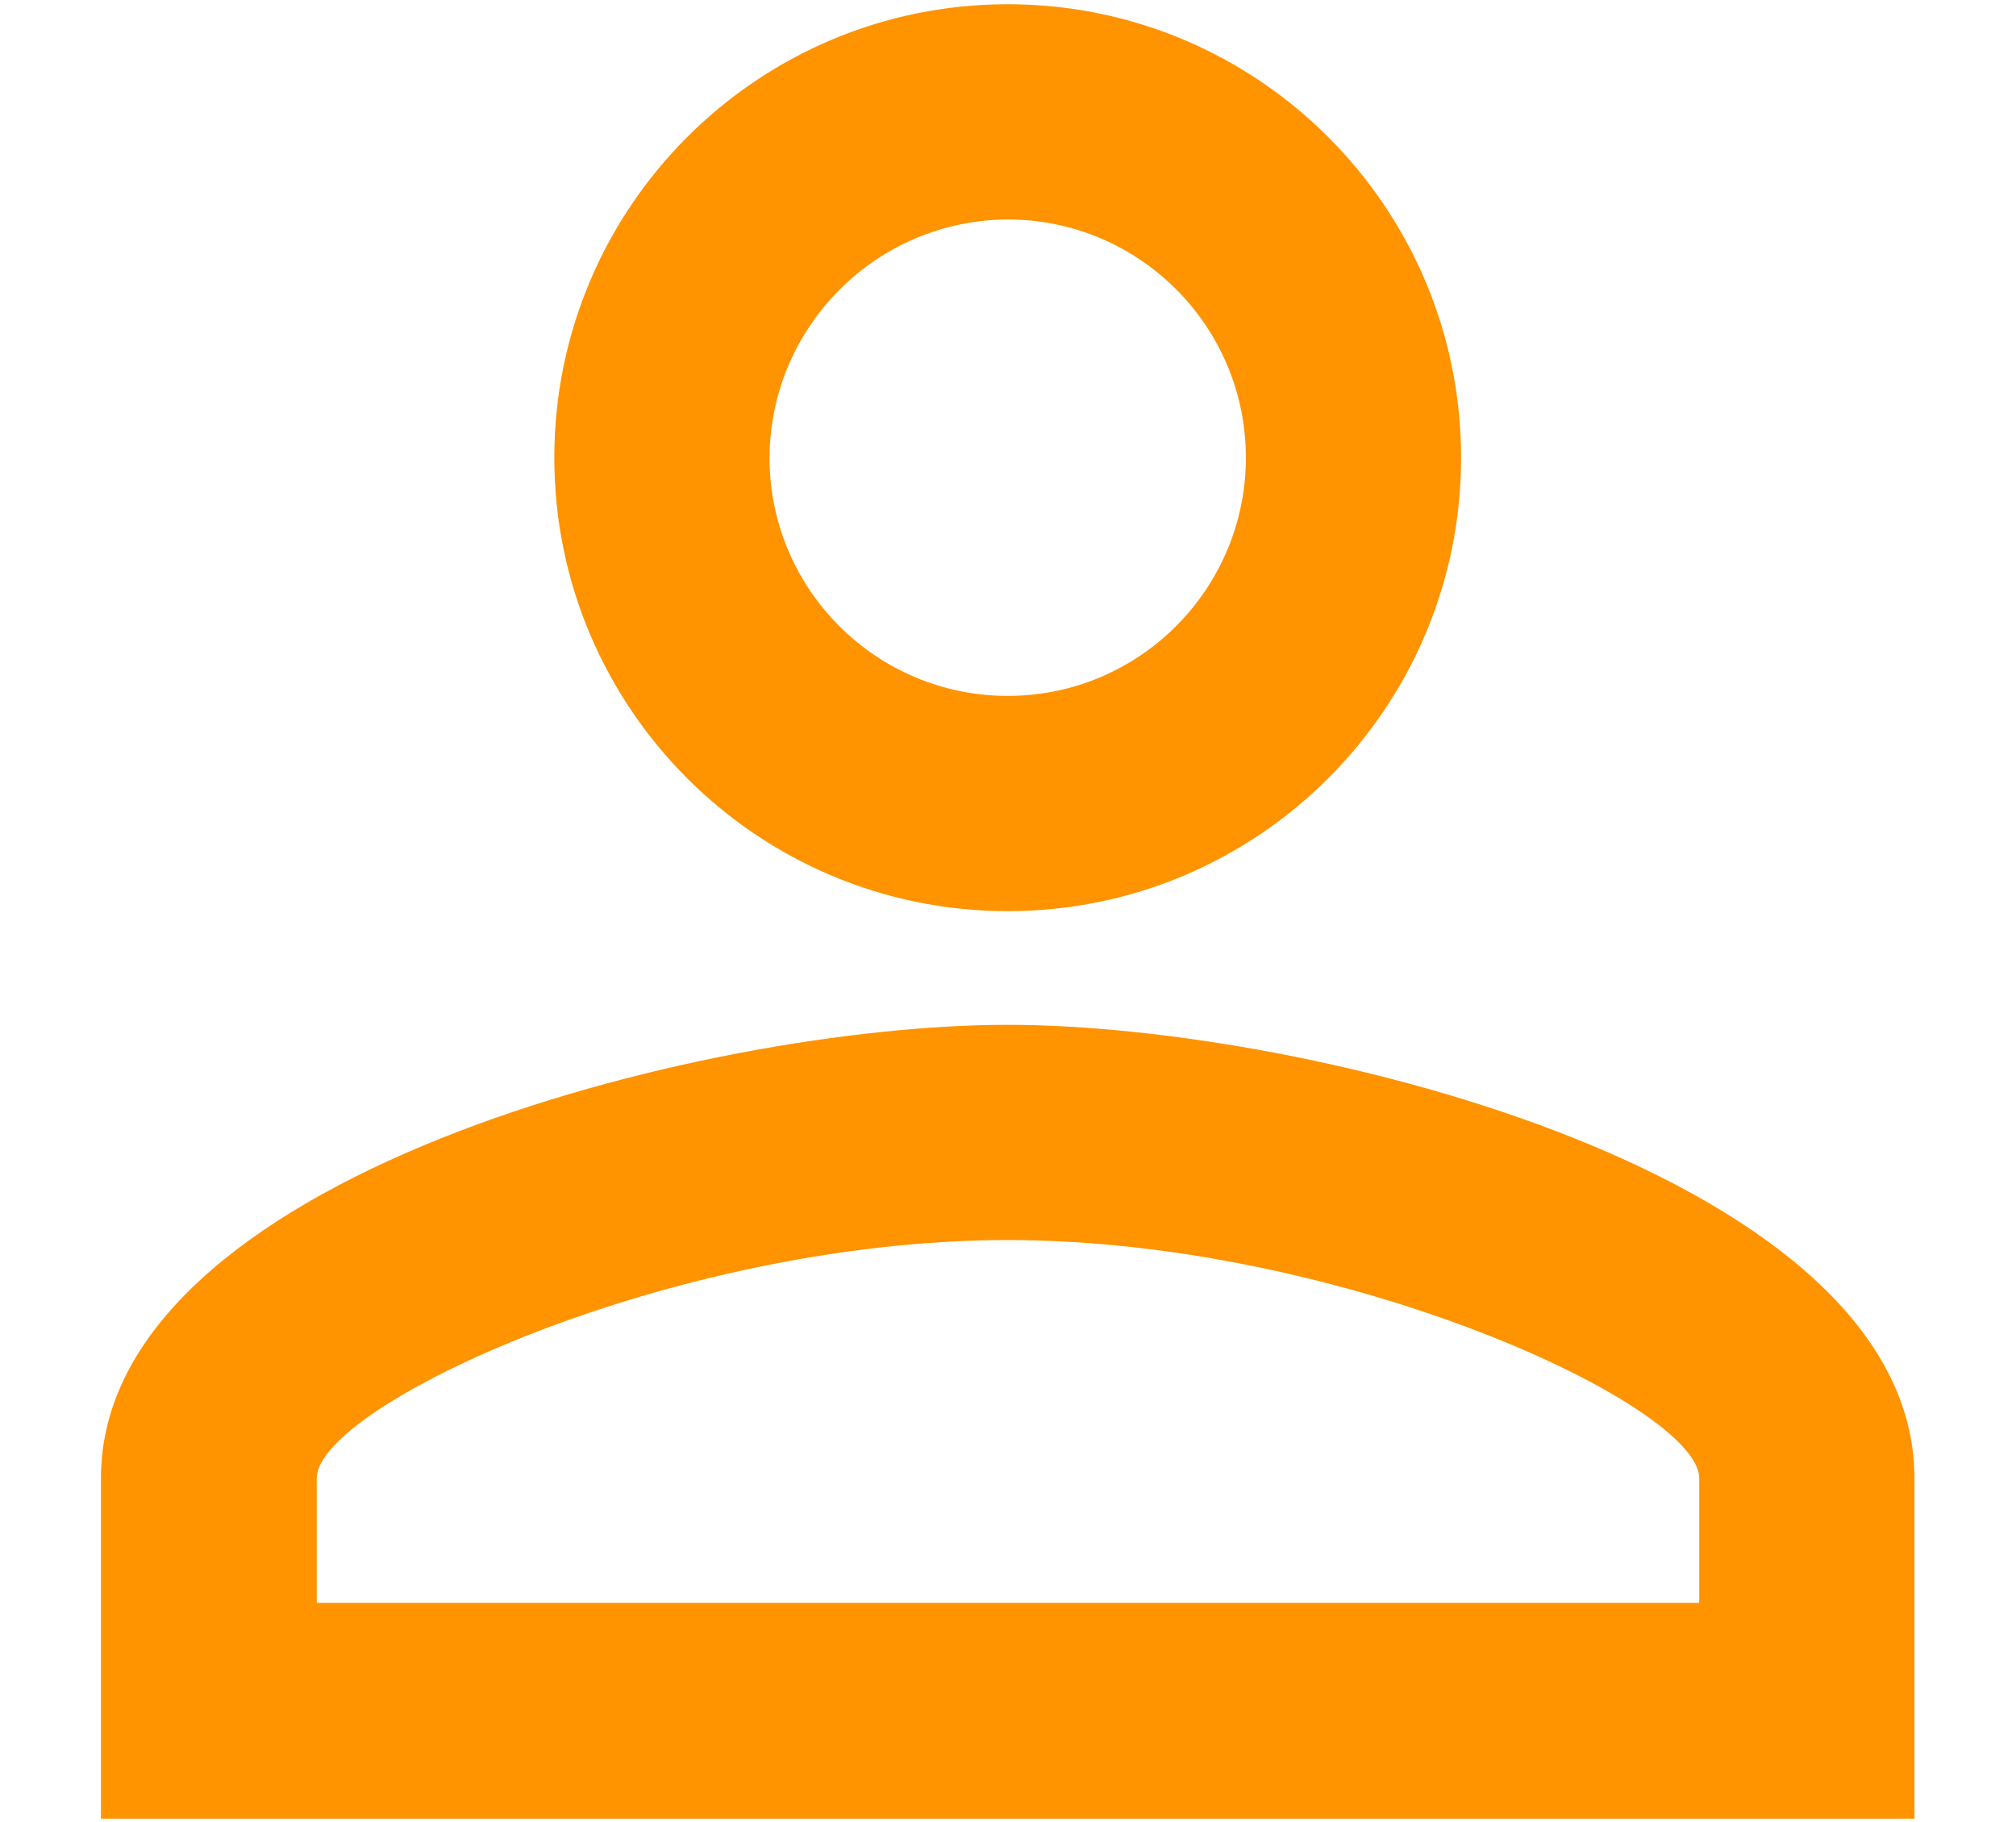 <?xml version="1.0" encoding="utf-8"?>
<!-- Generator: Adobe Illustrator 26.3.1, SVG Export Plug-In . SVG Version: 6.00 Build 0)  -->
<svg version="1.1" id="Capa_1" xmlns="http://www.w3.org/2000/svg" xmlns:xlink="http://www.w3.org/1999/xlink" x="0px" y="0px"
	 viewBox="0 0 333.5 301.4" style="enable-background:new 0 0 333.5 301.4;" xml:space="preserve">
<style type="text/css">
	.st0{fill:#FF9300;}
</style>
<g id="Icon_material-person-outline">
	<path class="st0" d="M166.7,36.3c21.7,0,39.4,17.6,39.4,39.4c0,21.7-17.6,39.4-39.4,39.4c-21.7,0-39.4-17.6-39.4-39.4c0,0,0,0,0,0
		C127.4,54,145,36.4,166.7,36.3 M166.7,205.1c55.7,0,114.4,27.4,114.4,39.4v20.6H52.4v-20.6C52.4,232.5,111.1,205.1,166.7,205.1
		 M166.7,0.7c-41.4,0-75,33.6-75,75s33.6,75,75,75s75-33.6,75-75S208.1,0.7,166.7,0.7z M166.7,169.5c-50.1,0-150,25.1-150,75v56.3
		h300v-56.3C316.7,194.6,216.8,169.5,166.7,169.5z"/>
</g>
</svg>
